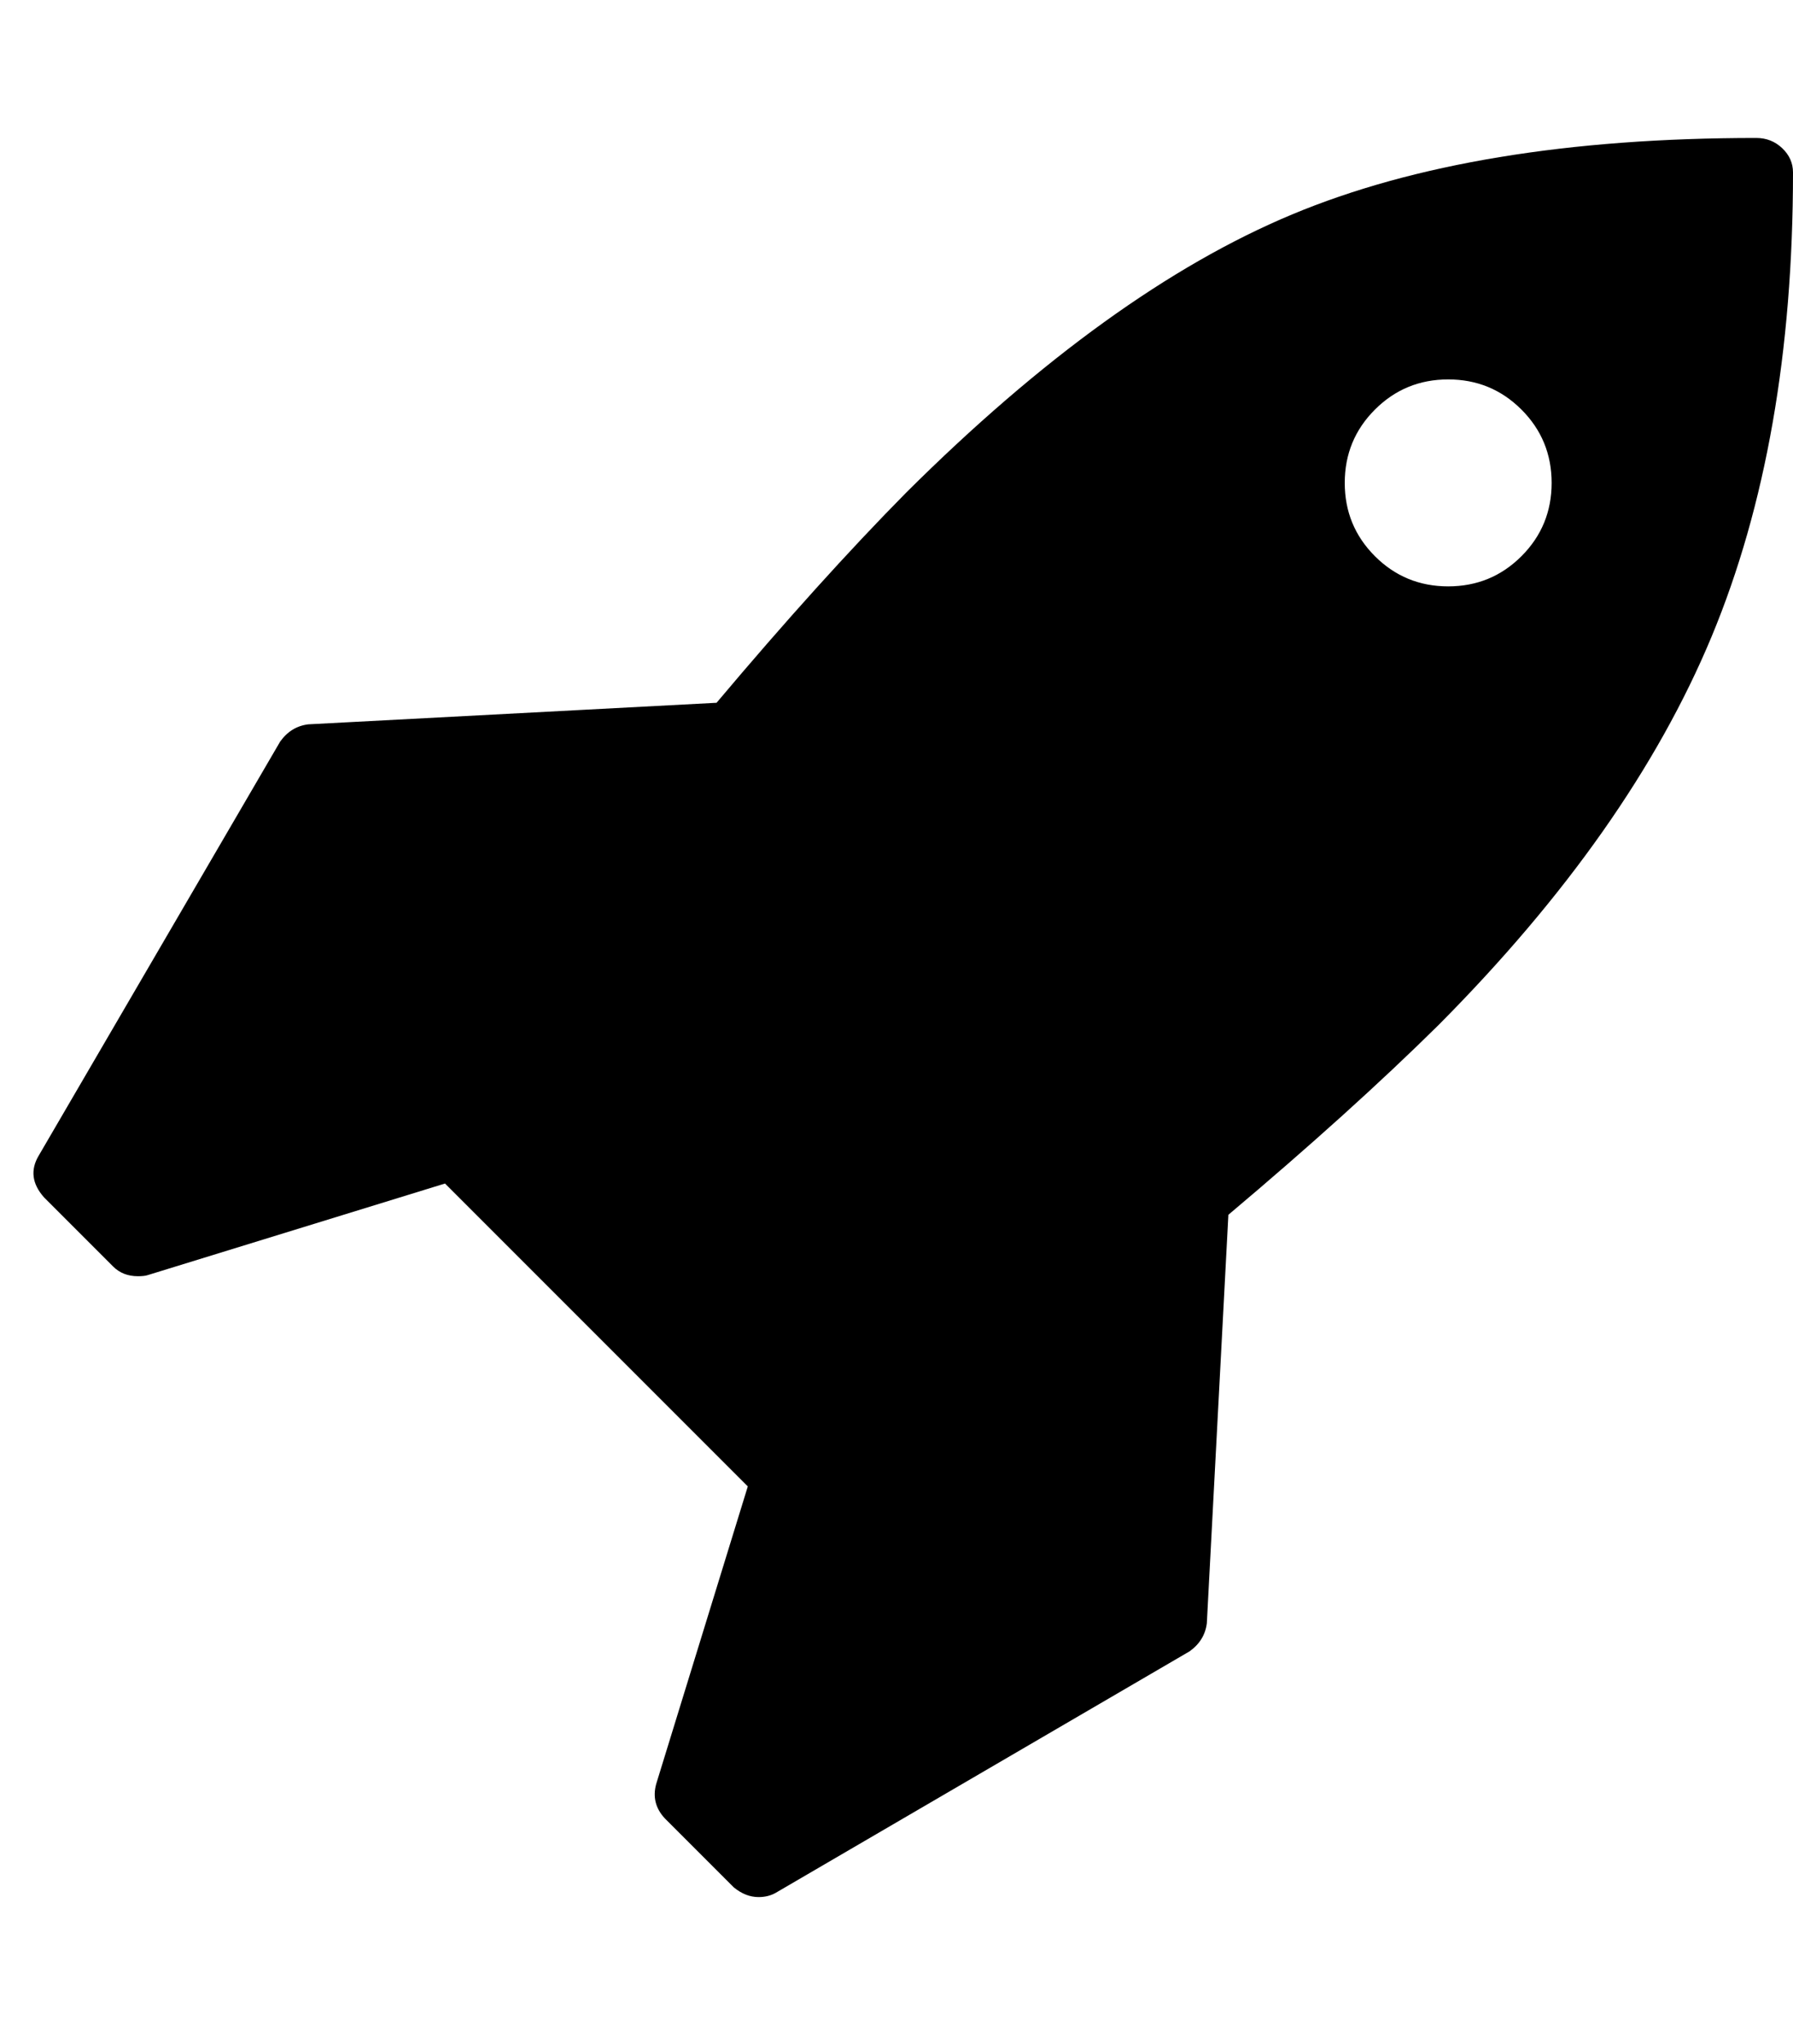 <svg viewBox="0 0 1664 1896.083" xmlns="http://www.w3.org/2000/svg"><path d="m1440 448q0-40-28-68t-68-28-68 28-28 68 28 68 68 28 68-28 28-68z m224-288q0 249-75.5 430.5t-253.5 360.5q-81 80-195 176l-20 379q-2 16-16 26l-384 224q-7 4-16 4-12 0-23-9l-64-64q-13-14-8-32l85-276-281-281-276 85q-3 1-9 1-14 0-23-9l-64-64q-17-19-5-39l224-384q10-14 26-16l379-20q96-114 176-195 188-187 358-258t431-71q14 0 24 9.5t10 22.5z"/></svg>